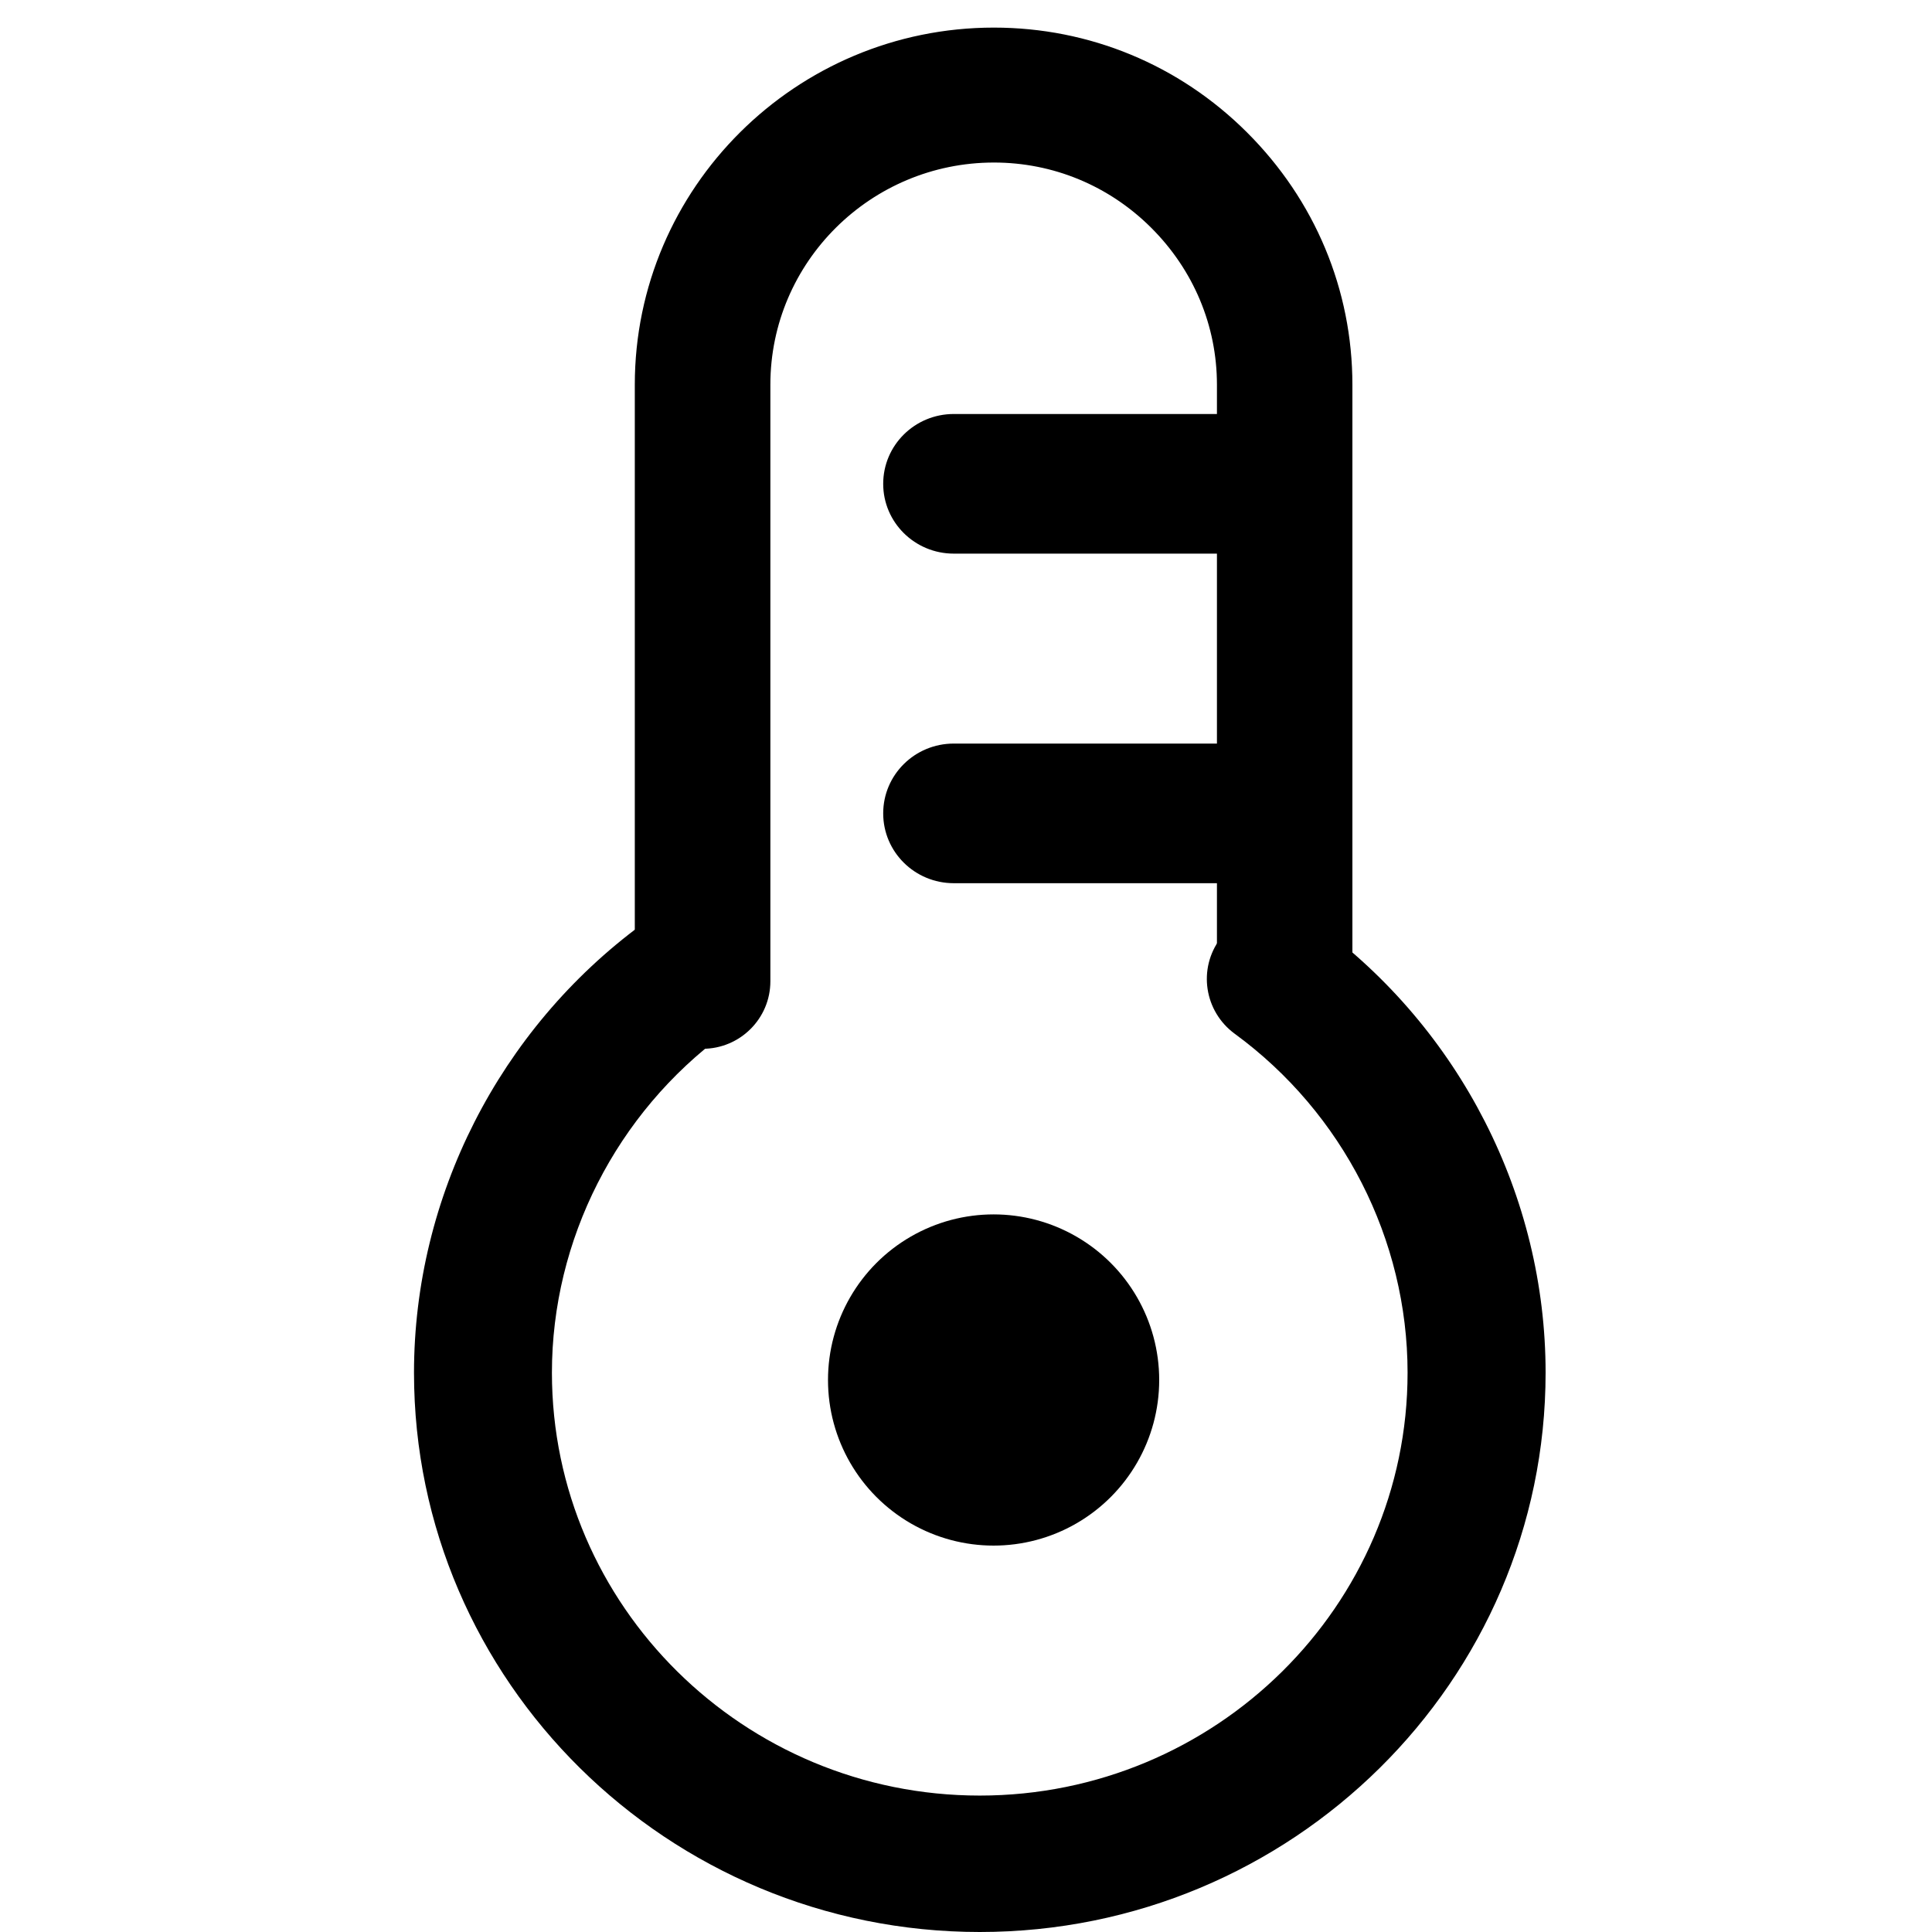 <?xml version="1.0" encoding="UTF-8"?>
<svg width="70px" height="70px" viewBox="0 0 70 70" version="1.1" xmlns="http://www.w3.org/2000/svg" xmlns:xlink="http://www.w3.org/1999/xlink">
    <!-- Generator: Sketch 59.1 (86144) - https://sketch.com -->
    <title>温度</title>
    <desc>Created with Sketch.</desc>
    <g id="页面-1" stroke="none" stroke-width="1" fill="none" fill-rule="evenodd">
        <g id="切图" transform="translate(-129, -176)" fill="#000000" fill-rule="nonzero">
            <g id="黑白" transform="translate(124, 176)">
                <g id="温度" transform="translate(20, 1)">
                    <path d="M20.5,69 C9.197,69 0,59.91 0,48.737 C0,42.37 3.088,36.297 8.261,32.49 C9.365,31.678 10.932,31.902 11.757,32.997 C12.581,34.092 12.352,35.639 11.245,36.453 C7.333,39.332 4.997,43.924 4.997,48.735 C4.997,57.183 11.951,64.057 20.498,64.057 C29.045,64.057 35.999,57.183 35.999,48.735 C35.999,43.915 33.658,39.324 29.739,36.457 C28.629,35.644 28.395,34.097 29.217,33.001 C30.039,31.902 31.606,31.674 32.713,32.485 C37.903,36.281 41,42.355 41,48.735 C41,59.91 31.805,69 20.5,69 L20.5,69 Z" id="路径"></path>
                    <path d="M31.548,37 C30.192,37 29.092,35.906 29.092,34.554 L29.092,12.94 C29.092,10.803 28.245,8.781 26.706,7.248 C25.179,5.728 23.157,4.889 21.012,4.889 C16.546,4.889 12.912,8.5 12.912,12.938 L12.912,34.554 C12.912,35.904 11.813,37 10.456,37 C9.1,37 8,35.906 8,34.554 L8,12.94 C8,5.805 13.836,0 21.01,0 C24.467,0 27.723,1.347 30.176,3.792 C32.643,6.249 34,9.498 34,12.942 L34,34.557 C34.002,35.906 32.903,37 31.548,37 Z" id="路径"></path>
                    <path d="M15,49 C15,51.144 16.144,53.124 18,54.196 C19.856,55.268 22.144,55.268 24,54.196 C25.856,53.124 27,51.144 27,49 C27,46.856 25.856,44.876 24,43.804 C22.144,42.732 19.856,42.732 18,43.804 C16.144,44.876 15,46.856 15,49 L15,49 Z" id="路径"></path>
                    <path d="M30.443,31 L19.557,31 C18.145,31 17,29.869 17,28.47 C17,27.072 18.144,25.941 19.557,25.941 L30.443,25.941 C31.855,25.941 33,27.072 33,28.47 C33,29.869 31.855,31 30.443,31 Z M30.443,19.059 L19.557,19.059 C18.145,19.059 17,17.928 17,16.53 C17,15.133 18.144,14 19.557,14 L30.443,14 C31.855,14 33,15.131 33,16.53 C32.998,17.928 31.855,19.059 30.443,19.059 Z" id="形状"></path>
                </g>
            </g>
        </g>
    </g>
</svg>